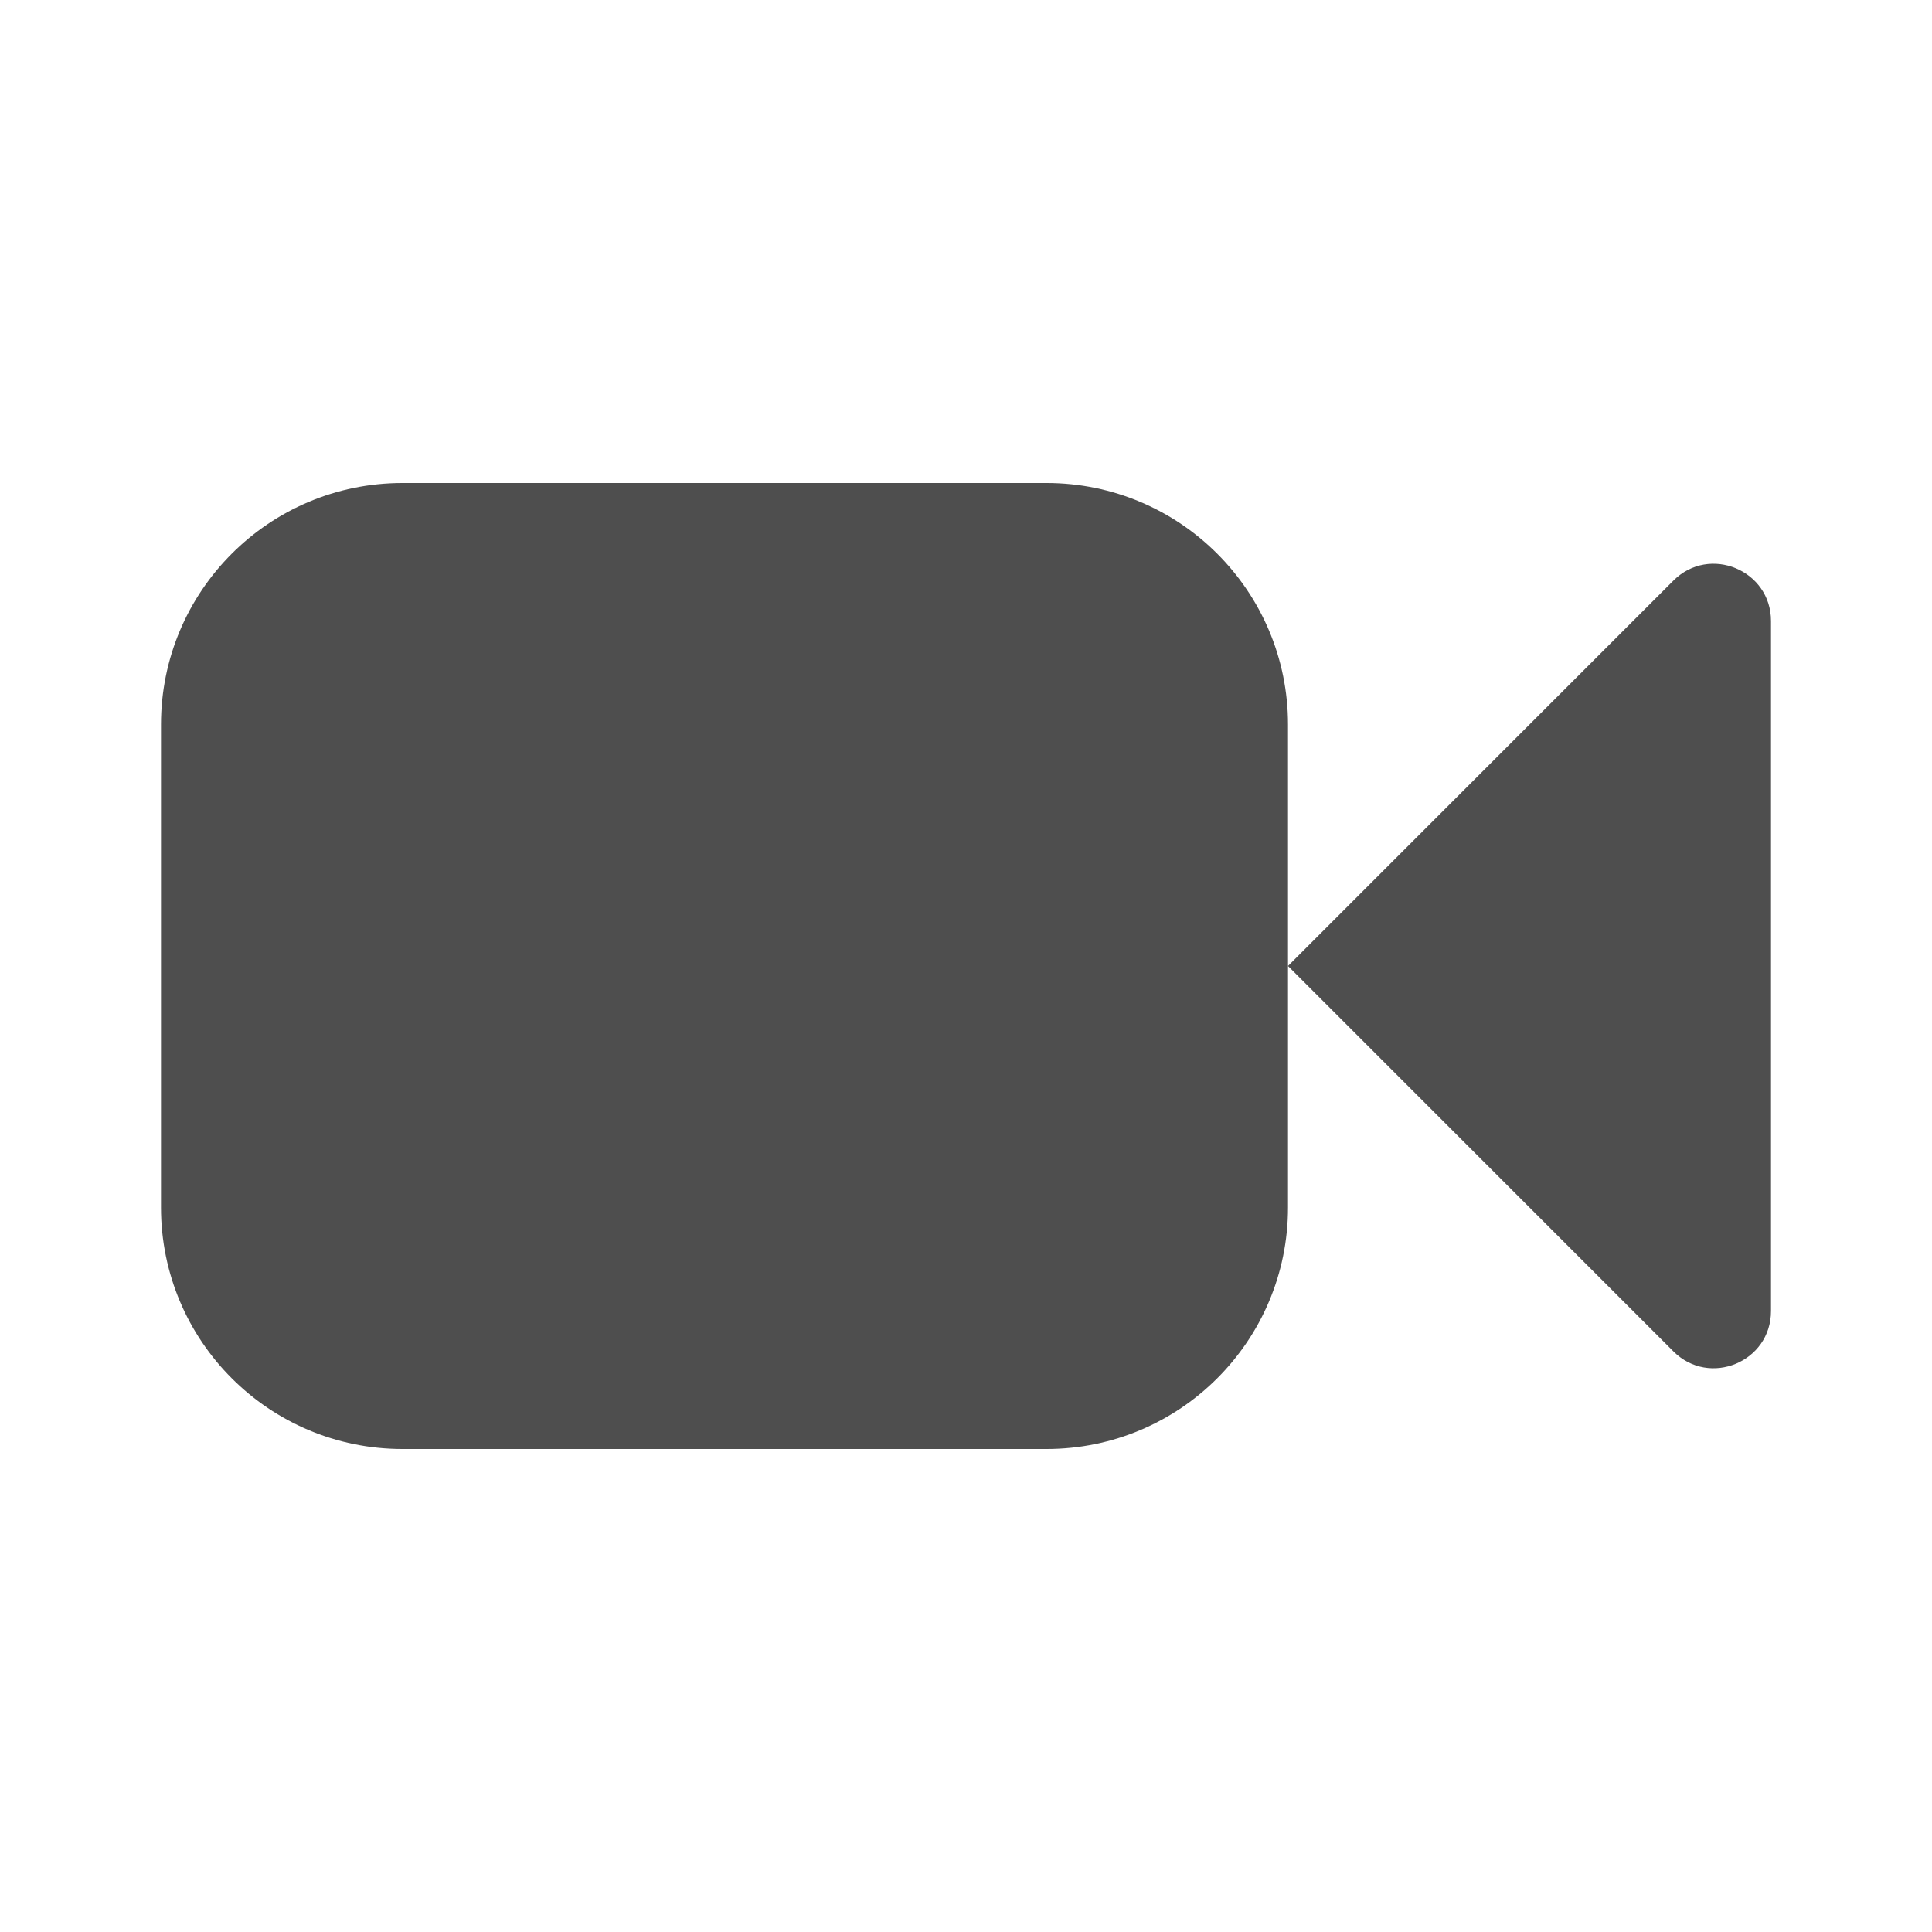 <svg width="24" height="24" viewBox="0 0 24 24" fill="none" xmlns="http://www.w3.org/2000/svg">
<path d="M5 6C3.343 6 2 7.343 2 9V15C2 16.657 3.343 18 5 18H13C14.657 18 16 16.657 16 15V12L20.788 16.788C21.235 17.235 22 16.919 22 16.286V7.714C22 7.082 21.235 6.765 20.788 7.212L16 12V9C16 7.343 14.657 6 13 6H5Z" fill="#4E4E4E"/>
</svg>
